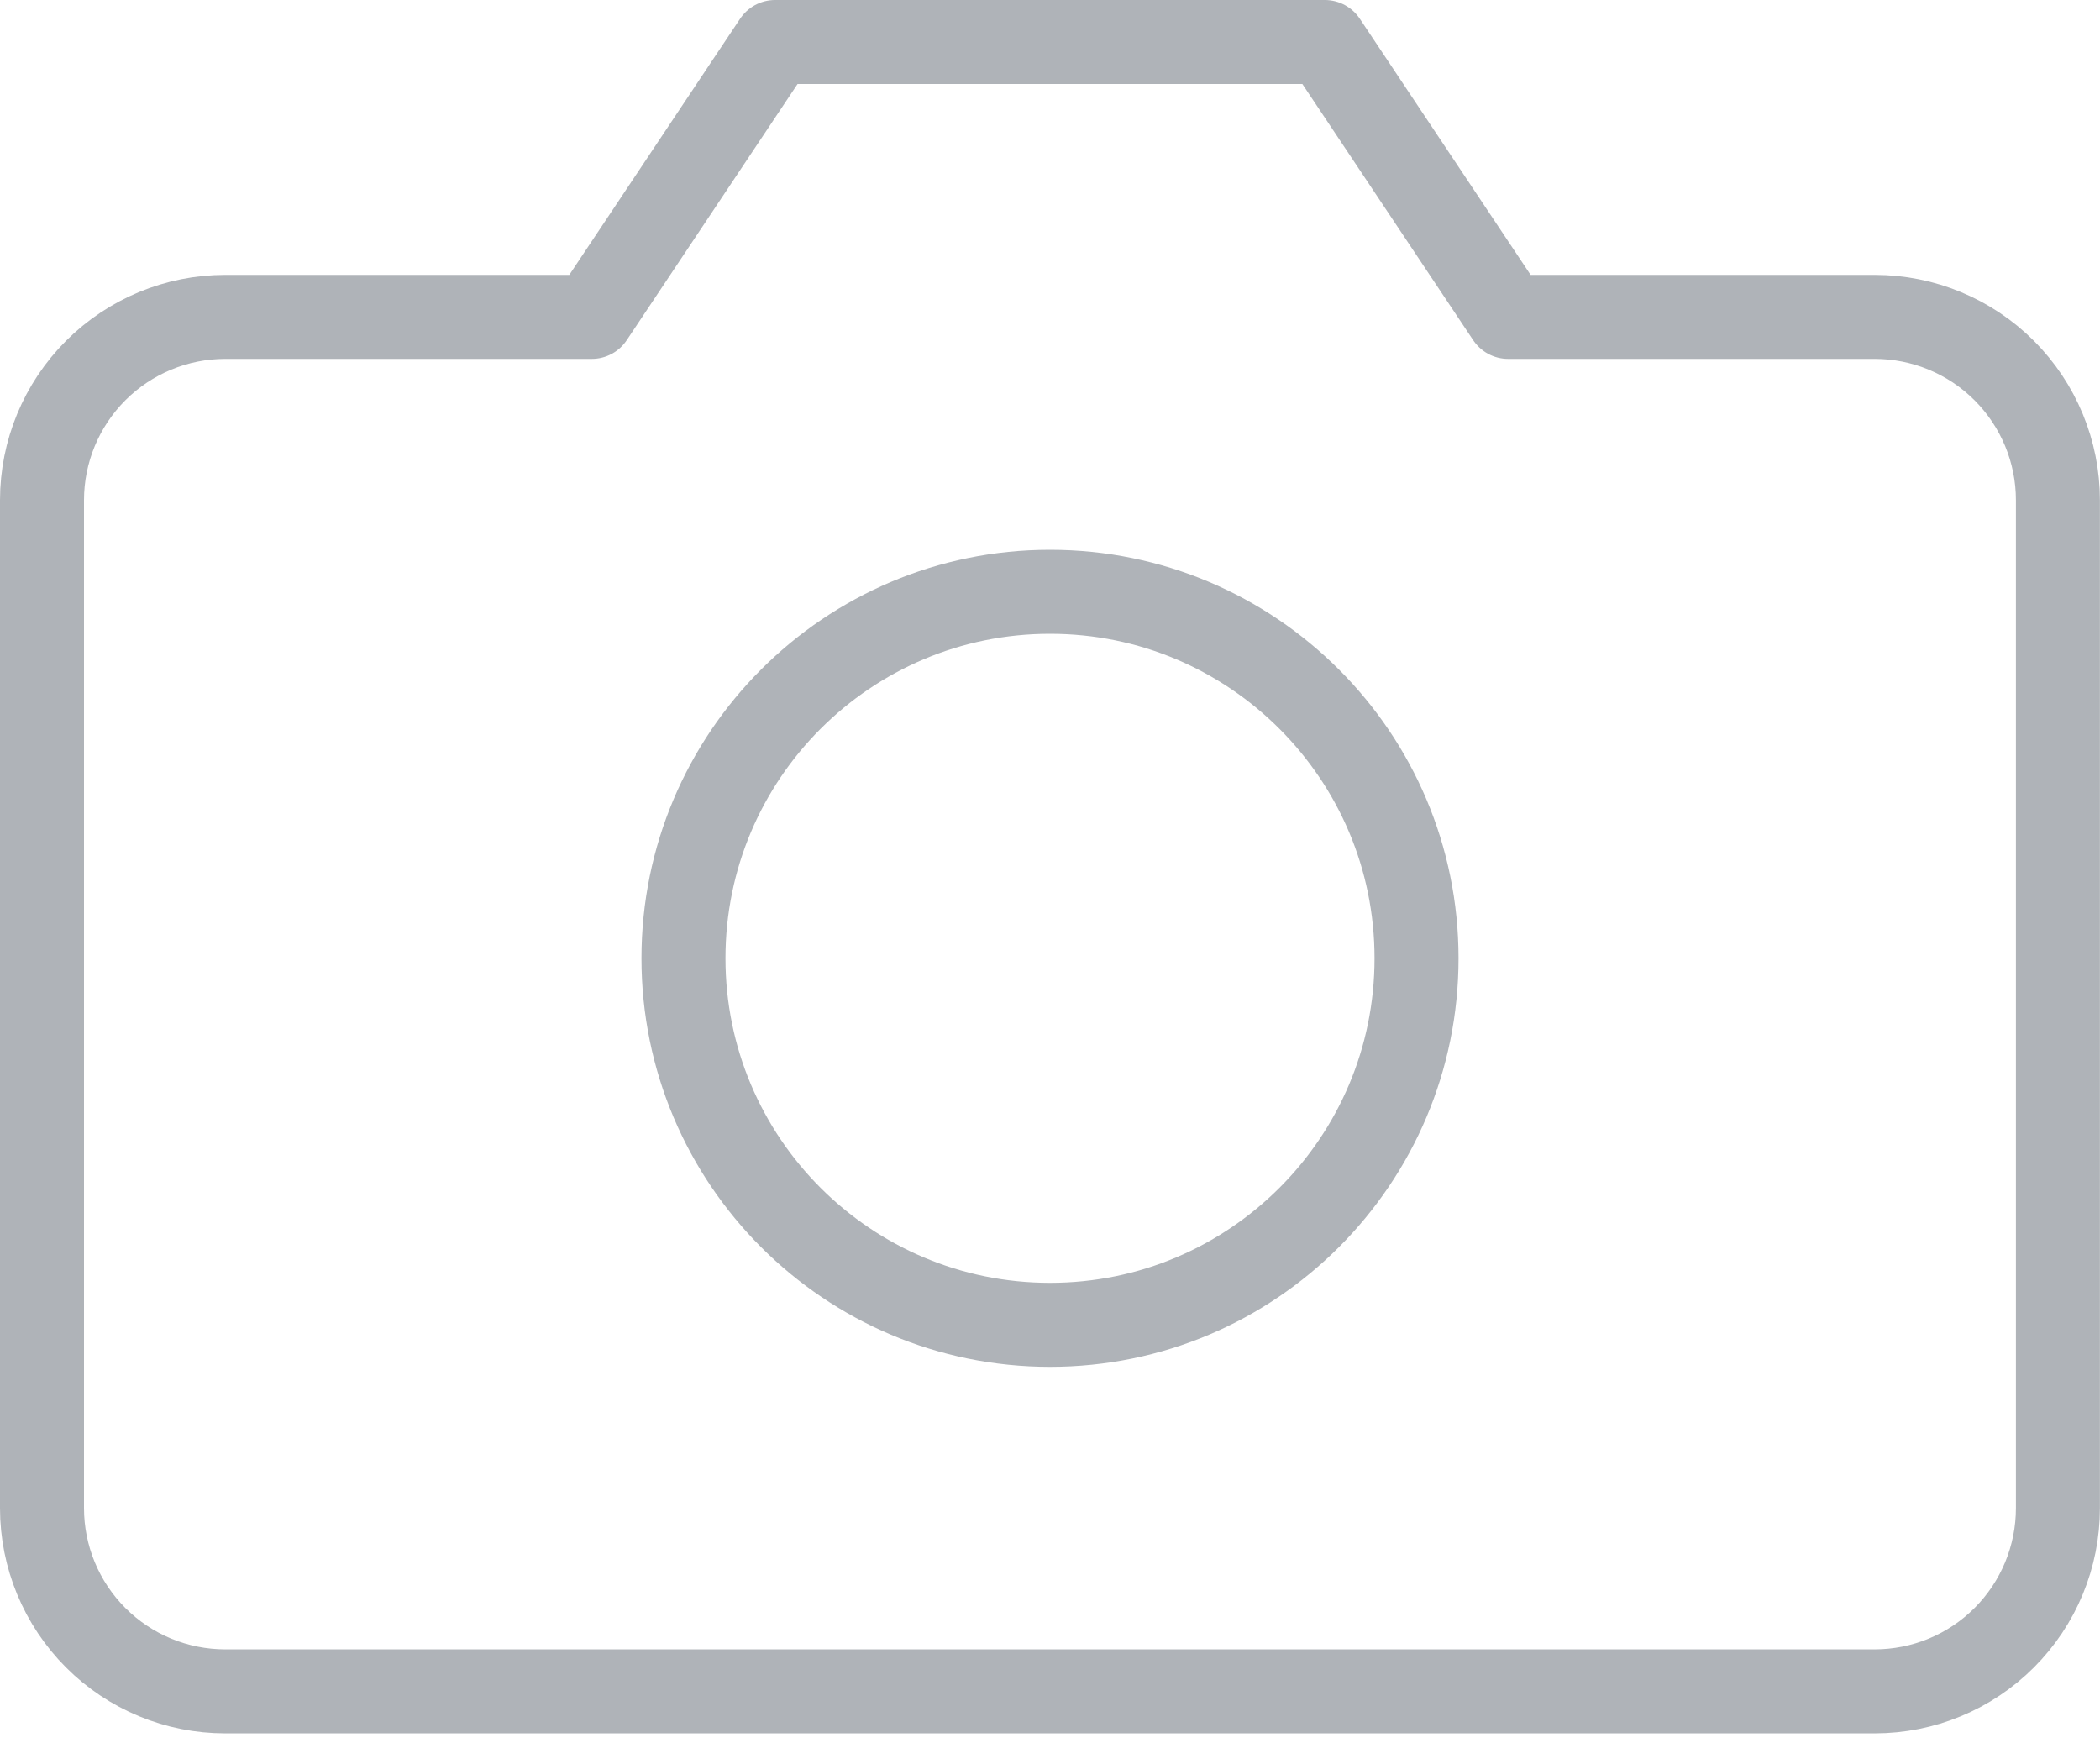 <svg width="50" height="42" viewBox="0 0 50 42" fill="none" xmlns="http://www.w3.org/2000/svg">
<path d="M48.998 35.908C48.998 37.065 48.538 38.175 47.72 38.993C46.902 39.812 45.792 40.271 44.635 40.271H5.363C4.206 40.271 3.096 39.812 2.278 38.993C1.46 38.175 1 37.065 1 35.908V11.909C1 10.751 1.46 9.642 2.278 8.823C3.096 8.005 4.206 7.545 5.363 7.545H14.09L18.454 1H31.544L35.908 7.545H44.635C45.792 7.545 46.902 8.005 47.72 8.823C48.538 9.642 48.998 10.751 48.998 11.909V35.908Z" stroke="#AFB3B8" stroke-width="2" stroke-linecap="round" stroke-linejoin="round"/>
<path d="M25 31.544C29.82 31.544 33.727 27.637 33.727 22.817C33.727 17.998 29.82 14.09 25 14.09C20.181 14.09 16.273 17.998 16.273 22.817C16.273 27.637 20.181 31.544 25 31.544Z" stroke="#AFB3B8" stroke-width="2" stroke-linecap="round" stroke-linejoin="round"/>
</svg>
